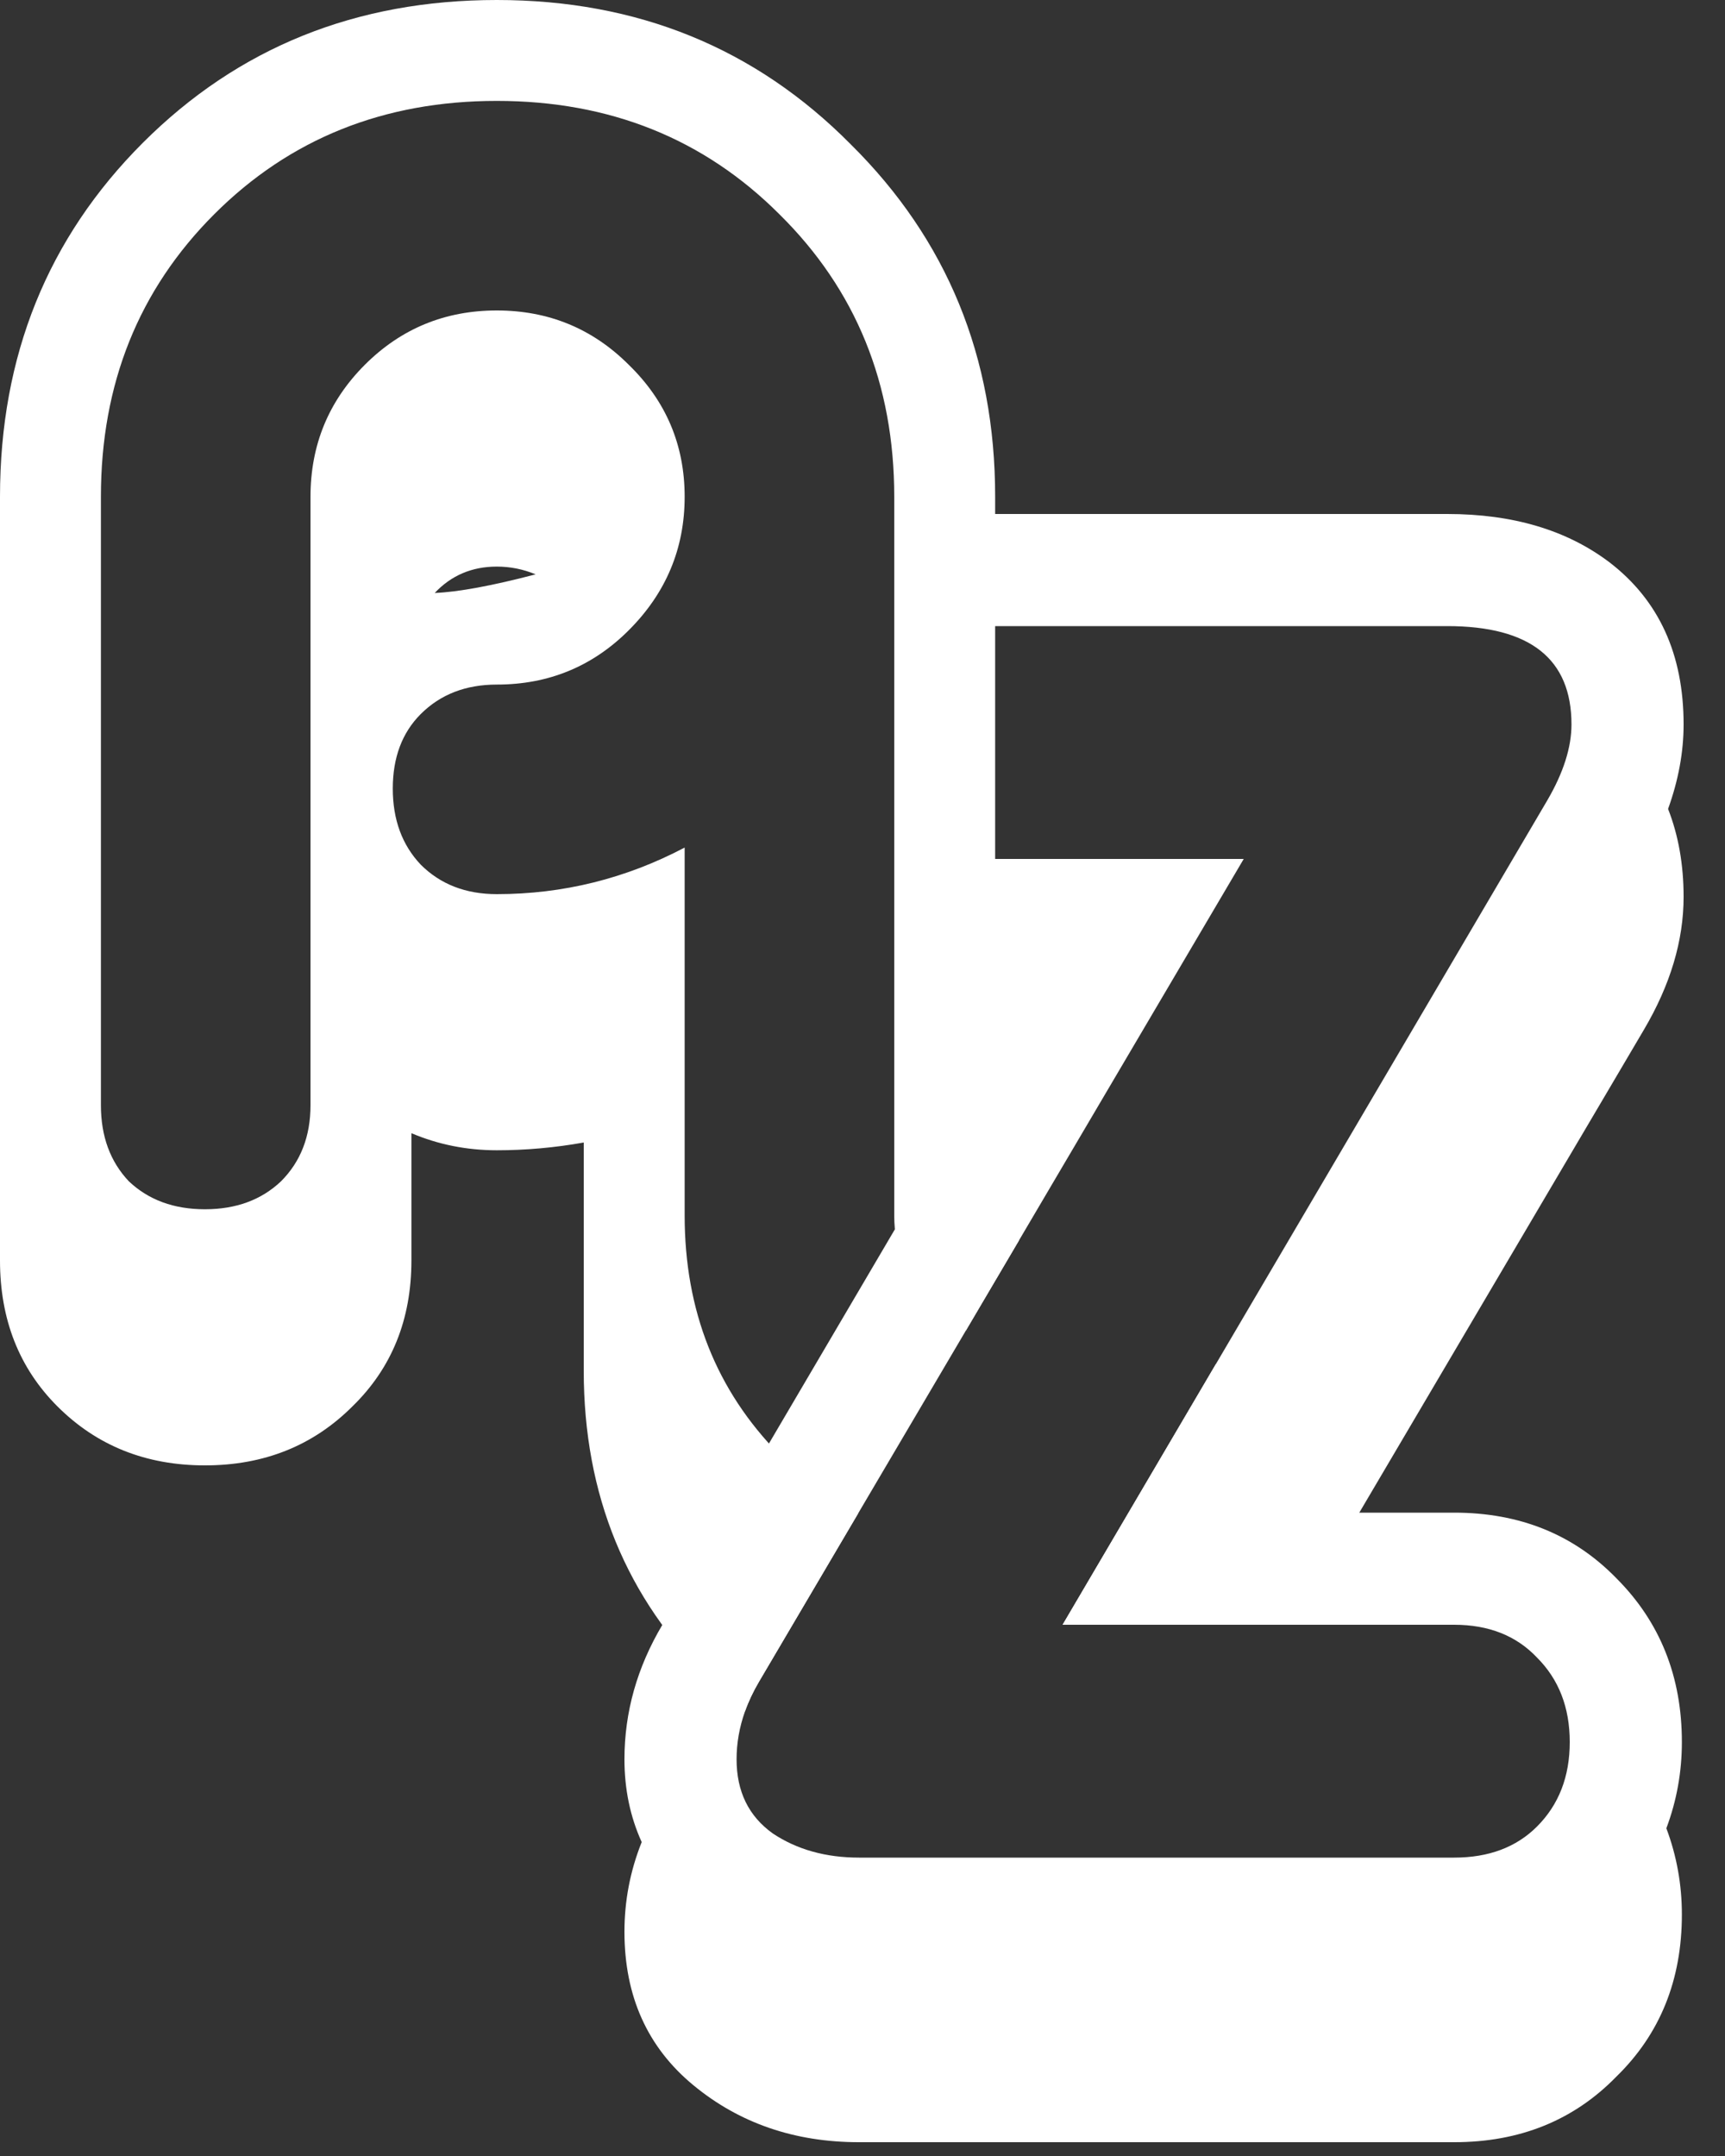 <svg width="40" height="50" viewBox="0 0 40 50" fill="none" xmlns="http://www.w3.org/2000/svg">
<rect x="0" y="0" width="40" height="50" fill="#333333" stroke="none"/>
<path fill-rule="evenodd" clip-rule="evenodd" d="M38.12 23.88C38.733 22.84 39.04 21.813 39.04 20.8C39.04 20.053 38.92 19.373 38.68 18.76C38.92 18.093 39.04 17.44 39.04 16.8C39.04 15.173 38.467 13.92 37.32 13.04C36.333 12.293 35.08 11.92 33.56 11.92H22.12C21.633 11.92 21.171 11.972 20.736 12.076V14.847C21.134 14.629 21.596 14.52 22.12 14.52H33.56C35.48 14.52 36.44 15.28 36.44 16.8C36.44 17.333 36.253 17.92 35.88 18.56L28.198 31.628L24.64 37.68H28.523H33.72C34.52 37.68 35.16 37.933 35.64 38.44C36.147 38.947 36.4 39.6 36.4 40.4C36.4 41.2 36.147 41.853 35.64 42.36C35.16 42.84 34.52 43.08 33.72 43.08H19.92C19.147 43.08 18.48 42.893 17.92 42.52C17.36 42.12 17.08 41.547 17.08 40.8C17.08 40.426 17.145 40.057 17.274 39.692C17.356 39.459 17.465 39.229 17.6 39L19.901 35.094L22.402 30.849L23.63 28.764L28.84 19.92H22.12C21.596 19.92 21.134 19.811 20.736 19.593V26.363C21.11 26.453 21.505 26.505 21.92 26.52L15.36 37.68C14.773 38.667 14.48 39.707 14.48 40.8C14.48 41.493 14.613 42.133 14.88 42.72C14.613 43.387 14.48 44.08 14.48 44.8C14.48 46.293 15.013 47.48 16.08 48.36C17.147 49.24 18.427 49.68 19.92 49.68H33.72C35.24 49.68 36.493 49.173 37.48 48.16C38.493 47.173 39 45.92 39 44.4C39 43.707 38.88 43.04 38.64 42.4C38.88 41.76 39 41.093 39 40.4C39 38.88 38.493 37.613 37.48 36.6C36.493 35.587 35.24 35.08 33.72 35.08H31.52L38.12 23.88Z" fill="white"/>
<path fill-rule="evenodd" clip-rule="evenodd" d="M28.523 37.68C28.54 37.508 28.548 37.332 28.548 37.152C28.548 36.504 28.44 35.892 28.224 35.316C28.44 34.764 28.548 34.176 28.548 33.552C28.548 32.845 28.431 32.203 28.198 31.628L24.64 37.68H28.523ZM17.274 39.692C17.004 39.474 16.742 39.239 16.488 38.988C14.52 37.068 13.536 34.668 13.536 31.788V26.496C12.864 26.616 12.192 26.676 11.52 26.676C10.824 26.676 10.164 26.544 9.54 26.28V29.232C9.54 30.6 9.084 31.728 8.172 32.616C7.26 33.528 6.12 33.984 4.752 33.984C3.384 33.984 2.244 33.528 1.332 32.616C0.444 31.728 0 30.6 0 29.232V11.52C0 8.256 1.104 5.52 3.312 3.312C5.52 1.104 8.256 0 11.52 0C14.784 0 17.52 1.116 19.728 3.348C21.96 5.556 23.076 8.28 23.076 11.52V28.188C23.076 28.572 23.256 28.764 23.616 28.764C23.621 28.764 23.625 28.764 23.63 28.764L22.402 30.849C22.431 30.862 22.461 30.875 22.491 30.888C22.149 30.744 21.84 30.528 21.564 30.24C21.012 29.688 20.736 29.004 20.736 28.188V26.363V19.593V14.847V12.076V11.52C20.736 8.904 19.848 6.72 18.072 4.968C16.32 3.216 14.136 2.34 11.52 2.34C8.904 2.34 6.72 3.216 4.968 4.968C3.216 6.72 2.34 8.904 2.34 11.52V25.632C2.34 26.352 2.556 26.94 2.988 27.396C3.444 27.828 4.032 28.044 4.752 28.044C5.472 28.044 6.06 27.828 6.516 27.396C6.972 26.94 7.2 26.352 7.2 25.632V11.52C7.2 10.32 7.62 9.3 8.46 8.46C9.3 7.62 10.32 7.2 11.52 7.2C12.72 7.2 13.74 7.62 14.58 8.46C15.444 9.3 15.876 10.32 15.876 11.52C15.876 12.72 15.444 13.752 14.58 14.616C13.74 15.456 12.72 15.876 11.52 15.876C10.8 15.876 10.212 16.104 9.756 16.56C9.324 16.992 9.108 17.568 9.108 18.288C9.108 19.008 9.324 19.596 9.756 20.052C10.212 20.508 10.8 20.736 11.52 20.736C13.056 20.736 14.508 20.376 15.876 19.656V28.188C15.876 30.396 16.608 32.244 18.072 33.732C18.631 34.291 19.241 34.745 19.901 35.094L17.6 39C17.465 39.229 17.356 39.459 17.274 39.692ZM11.52 13.14C11.832 13.14 12.132 13.2 12.42 13.32C11.412 13.584 10.632 13.728 10.08 13.752C10.464 13.344 10.944 13.14 11.52 13.14Z" fill="white"/>
</svg>
